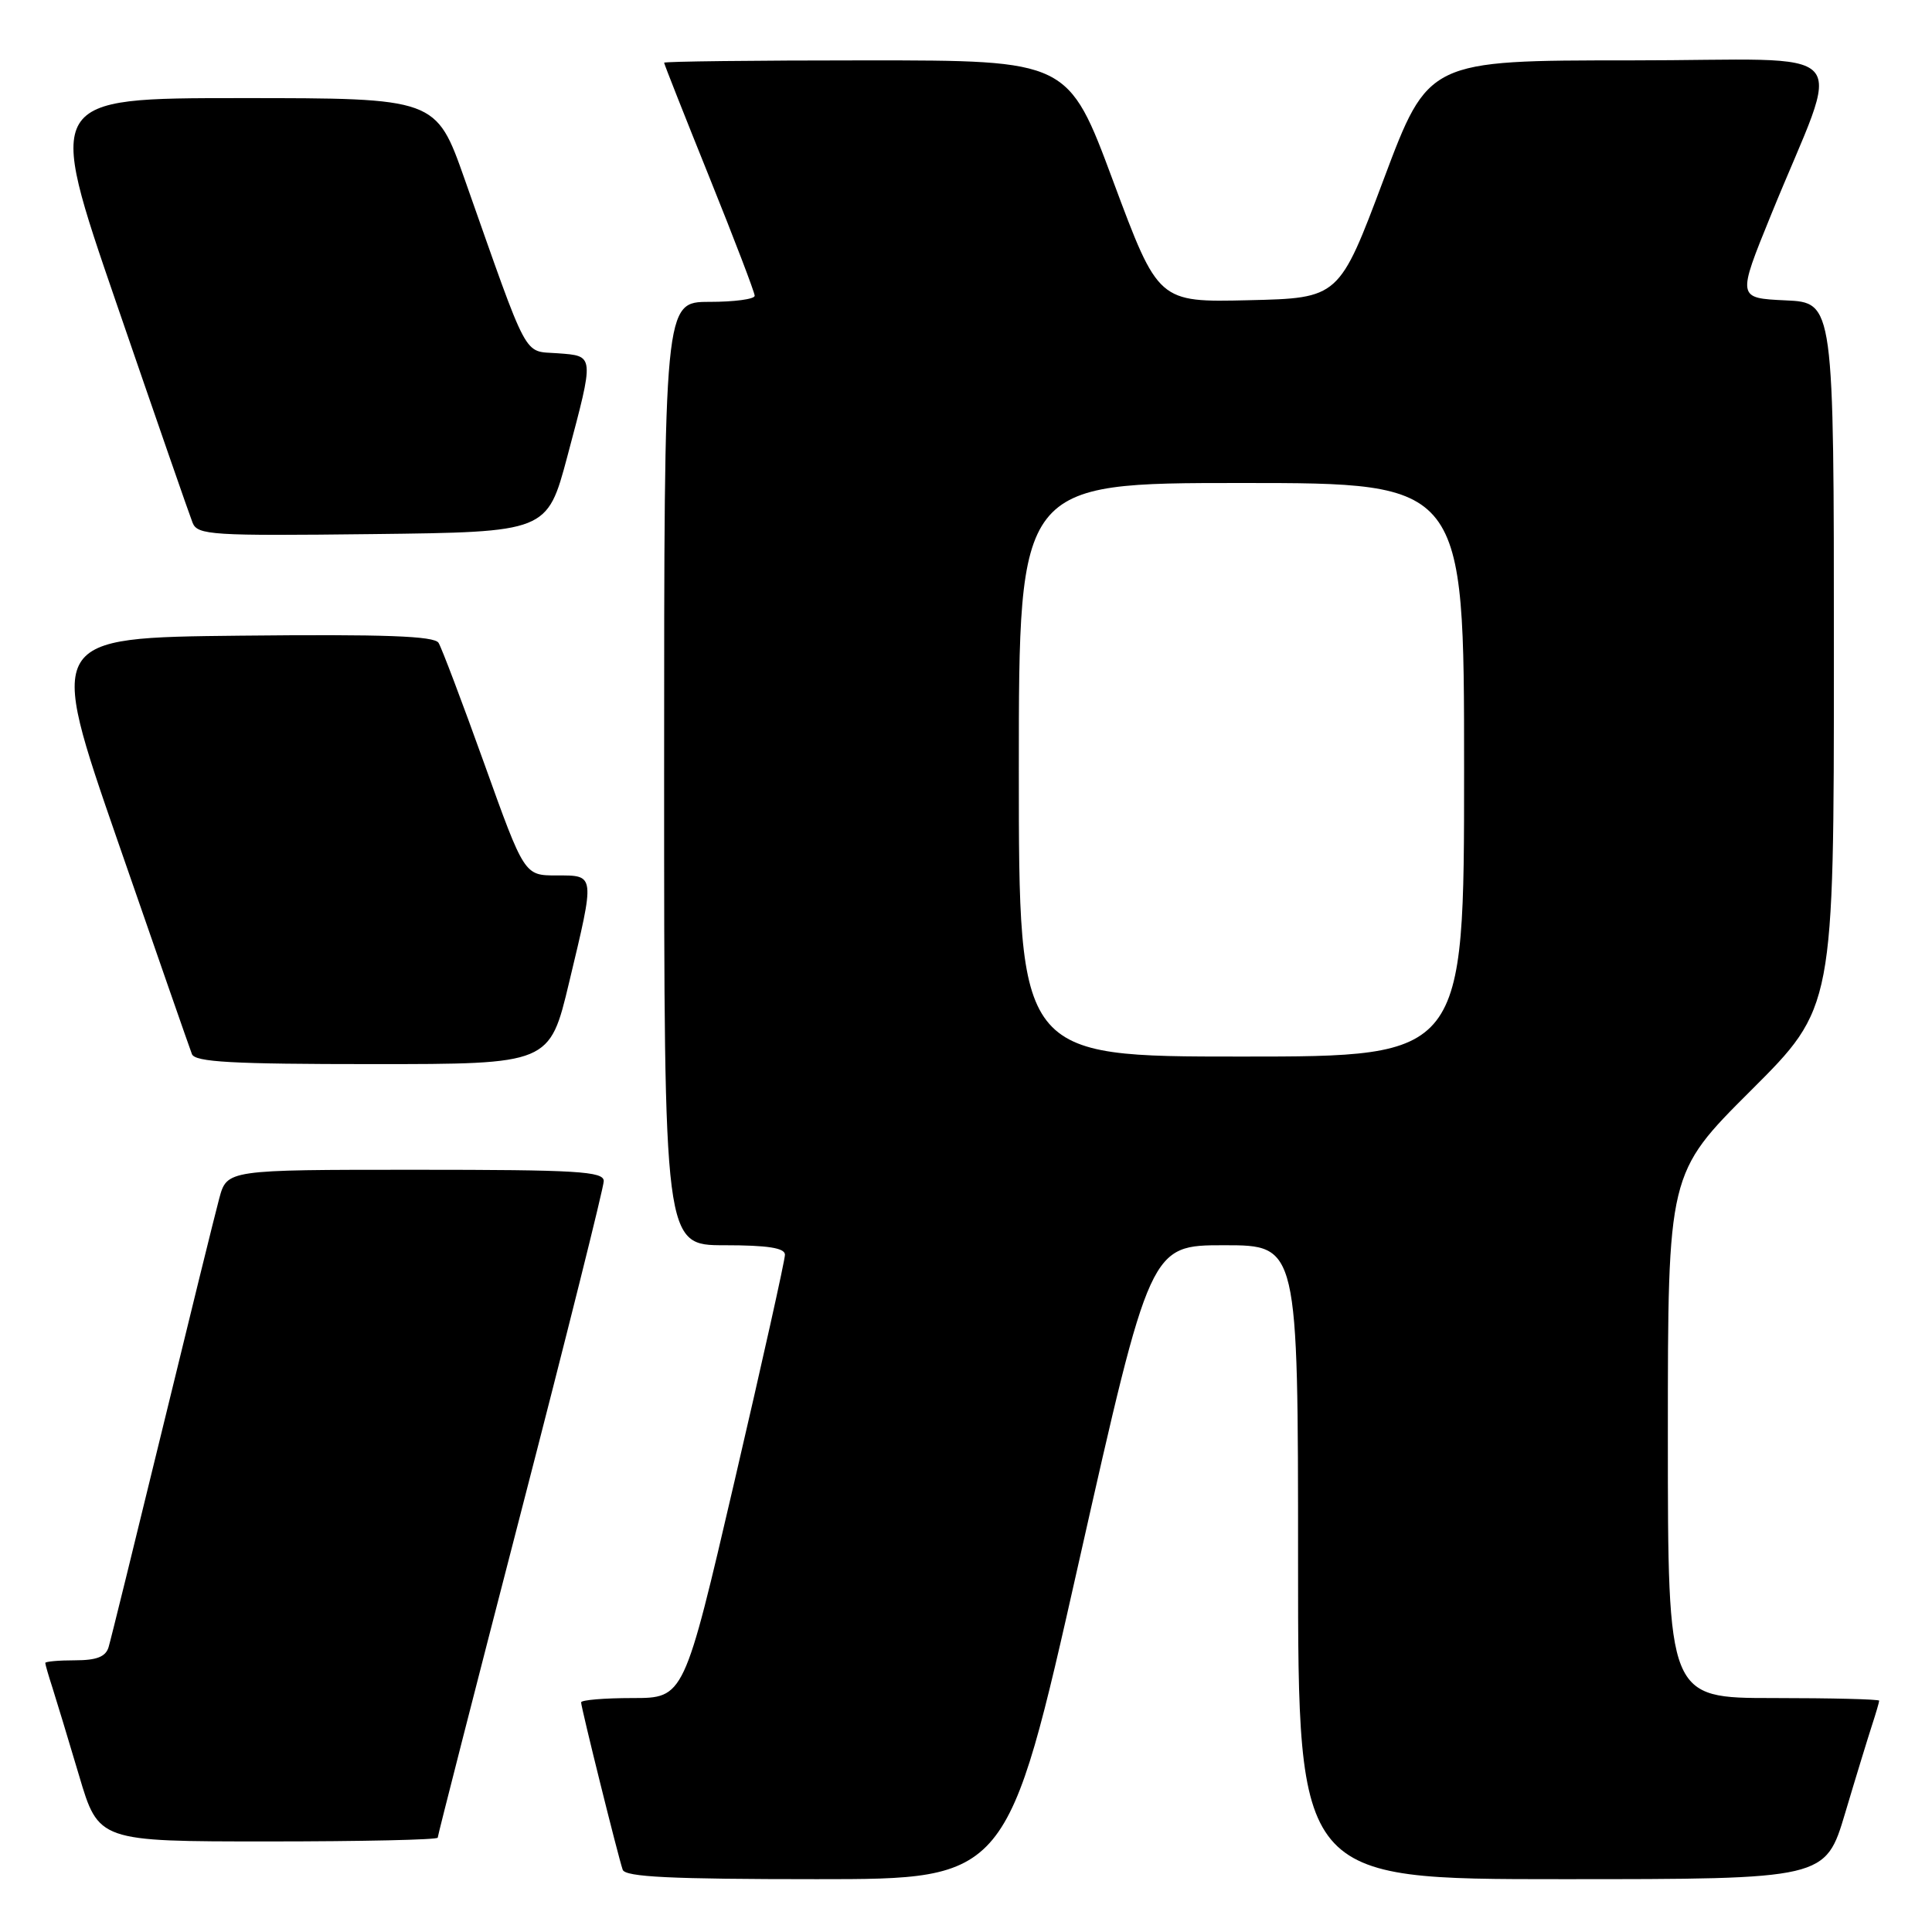<?xml version="1.0" encoding="UTF-8" standalone="no"?>
<!DOCTYPE svg PUBLIC "-//W3C//DTD SVG 1.1//EN" "http://www.w3.org/Graphics/SVG/1.1/DTD/svg11.dtd" >
<svg xmlns="http://www.w3.org/2000/svg" xmlns:xlink="http://www.w3.org/1999/xlink" version="1.1" viewBox="0 0 256 256">
 <g >
 <path fill="currentColor"
d=" M 142.95 207.00 C 152.41 165.00 152.41 165.00 162.20 165.00 C 172.00 165.00 172.00 165.00 172.00 207.00 C 172.00 249.00 172.00 249.00 206.94 249.00 C 241.88 249.00 241.88 249.00 244.49 240.25 C 245.92 235.44 247.53 230.20 248.05 228.60 C 248.57 227.01 249.00 225.54 249.00 225.35 C 249.00 225.16 242.70 225.00 235.00 225.00 C 221.00 225.00 221.00 225.00 221.00 190.23 C 221.00 155.47 221.00 155.47 232.00 144.50 C 243.00 133.53 243.00 133.53 243.00 86.81 C 243.00 40.09 243.00 40.09 236.59 39.80 C 230.18 39.50 230.18 39.50 234.66 28.50 C 244.13 5.20 246.67 8.00 216.11 8.00 C 189.26 8.00 189.26 8.00 183.35 23.75 C 177.44 39.50 177.44 39.50 165.46 39.78 C 153.48 40.06 153.48 40.06 147.51 24.03 C 141.55 8.00 141.55 8.00 114.77 8.00 C 100.05 8.00 88.00 8.14 88.00 8.31 C 88.00 8.48 90.70 15.31 94.00 23.50 C 97.30 31.69 100.00 38.75 100.00 39.19 C 100.00 39.64 97.30 40.00 94.00 40.00 C 88.00 40.00 88.00 40.00 88.00 102.50 C 88.00 165.00 88.00 165.00 96.00 165.00 C 101.73 165.00 104.00 165.36 104.01 166.25 C 104.02 166.94 101.01 180.44 97.33 196.25 C 90.64 225.00 90.64 225.00 83.82 225.00 C 80.07 225.00 77.00 225.26 77.00 225.57 C 77.00 226.26 81.90 245.99 82.51 247.75 C 82.84 248.71 88.89 249.00 108.22 249.00 C 133.50 249.00 133.50 249.00 142.95 207.00 Z  M 58.00 243.50 C 58.00 243.23 62.95 223.88 69.00 200.50 C 75.05 177.12 80.00 157.32 80.00 156.50 C 80.00 155.21 76.52 155.00 55.04 155.00 C 30.08 155.00 30.08 155.00 29.05 158.80 C 28.49 160.88 25.08 174.72 21.47 189.55 C 17.86 204.37 14.68 217.29 14.39 218.25 C 14.01 219.53 12.81 220.00 9.93 220.00 C 7.77 220.00 6.00 220.16 6.00 220.35 C 6.00 220.54 6.42 222.01 6.94 223.60 C 7.45 225.20 9.04 230.44 10.47 235.25 C 13.06 244.00 13.06 244.00 35.53 244.00 C 47.89 244.00 58.00 243.78 58.00 243.50 Z  M 75.41 130.18 C 78.87 115.72 78.90 116.00 73.74 116.00 C 69.48 116.00 69.48 116.00 64.17 101.19 C 61.25 93.05 58.52 85.84 58.11 85.18 C 57.55 84.27 50.98 84.03 31.81 84.23 C 6.27 84.50 6.27 84.50 15.59 111.42 C 20.72 126.22 25.14 138.93 25.43 139.67 C 25.83 140.73 30.75 141.00 49.38 141.00 C 72.83 141.00 72.83 141.00 75.41 130.18 Z  M 75.17 60.50 C 78.78 46.93 78.81 47.18 73.89 46.81 C 69.26 46.46 70.20 48.22 61.57 23.75 C 57.78 13.00 57.78 13.00 31.93 13.00 C 6.08 13.00 6.08 13.00 15.45 40.25 C 20.60 55.24 25.13 68.30 25.52 69.27 C 26.17 70.90 28.03 71.02 49.36 70.77 C 72.50 70.50 72.50 70.50 75.17 60.50 Z  M 135.00 102.00 C 135.00 64.00 135.00 64.00 164.50 64.00 C 194.00 64.00 194.00 64.00 194.00 102.00 C 194.00 140.00 194.00 140.00 164.50 140.00 C 135.00 140.00 135.00 140.00 135.00 102.00 Z "/>
</g>
</svg>